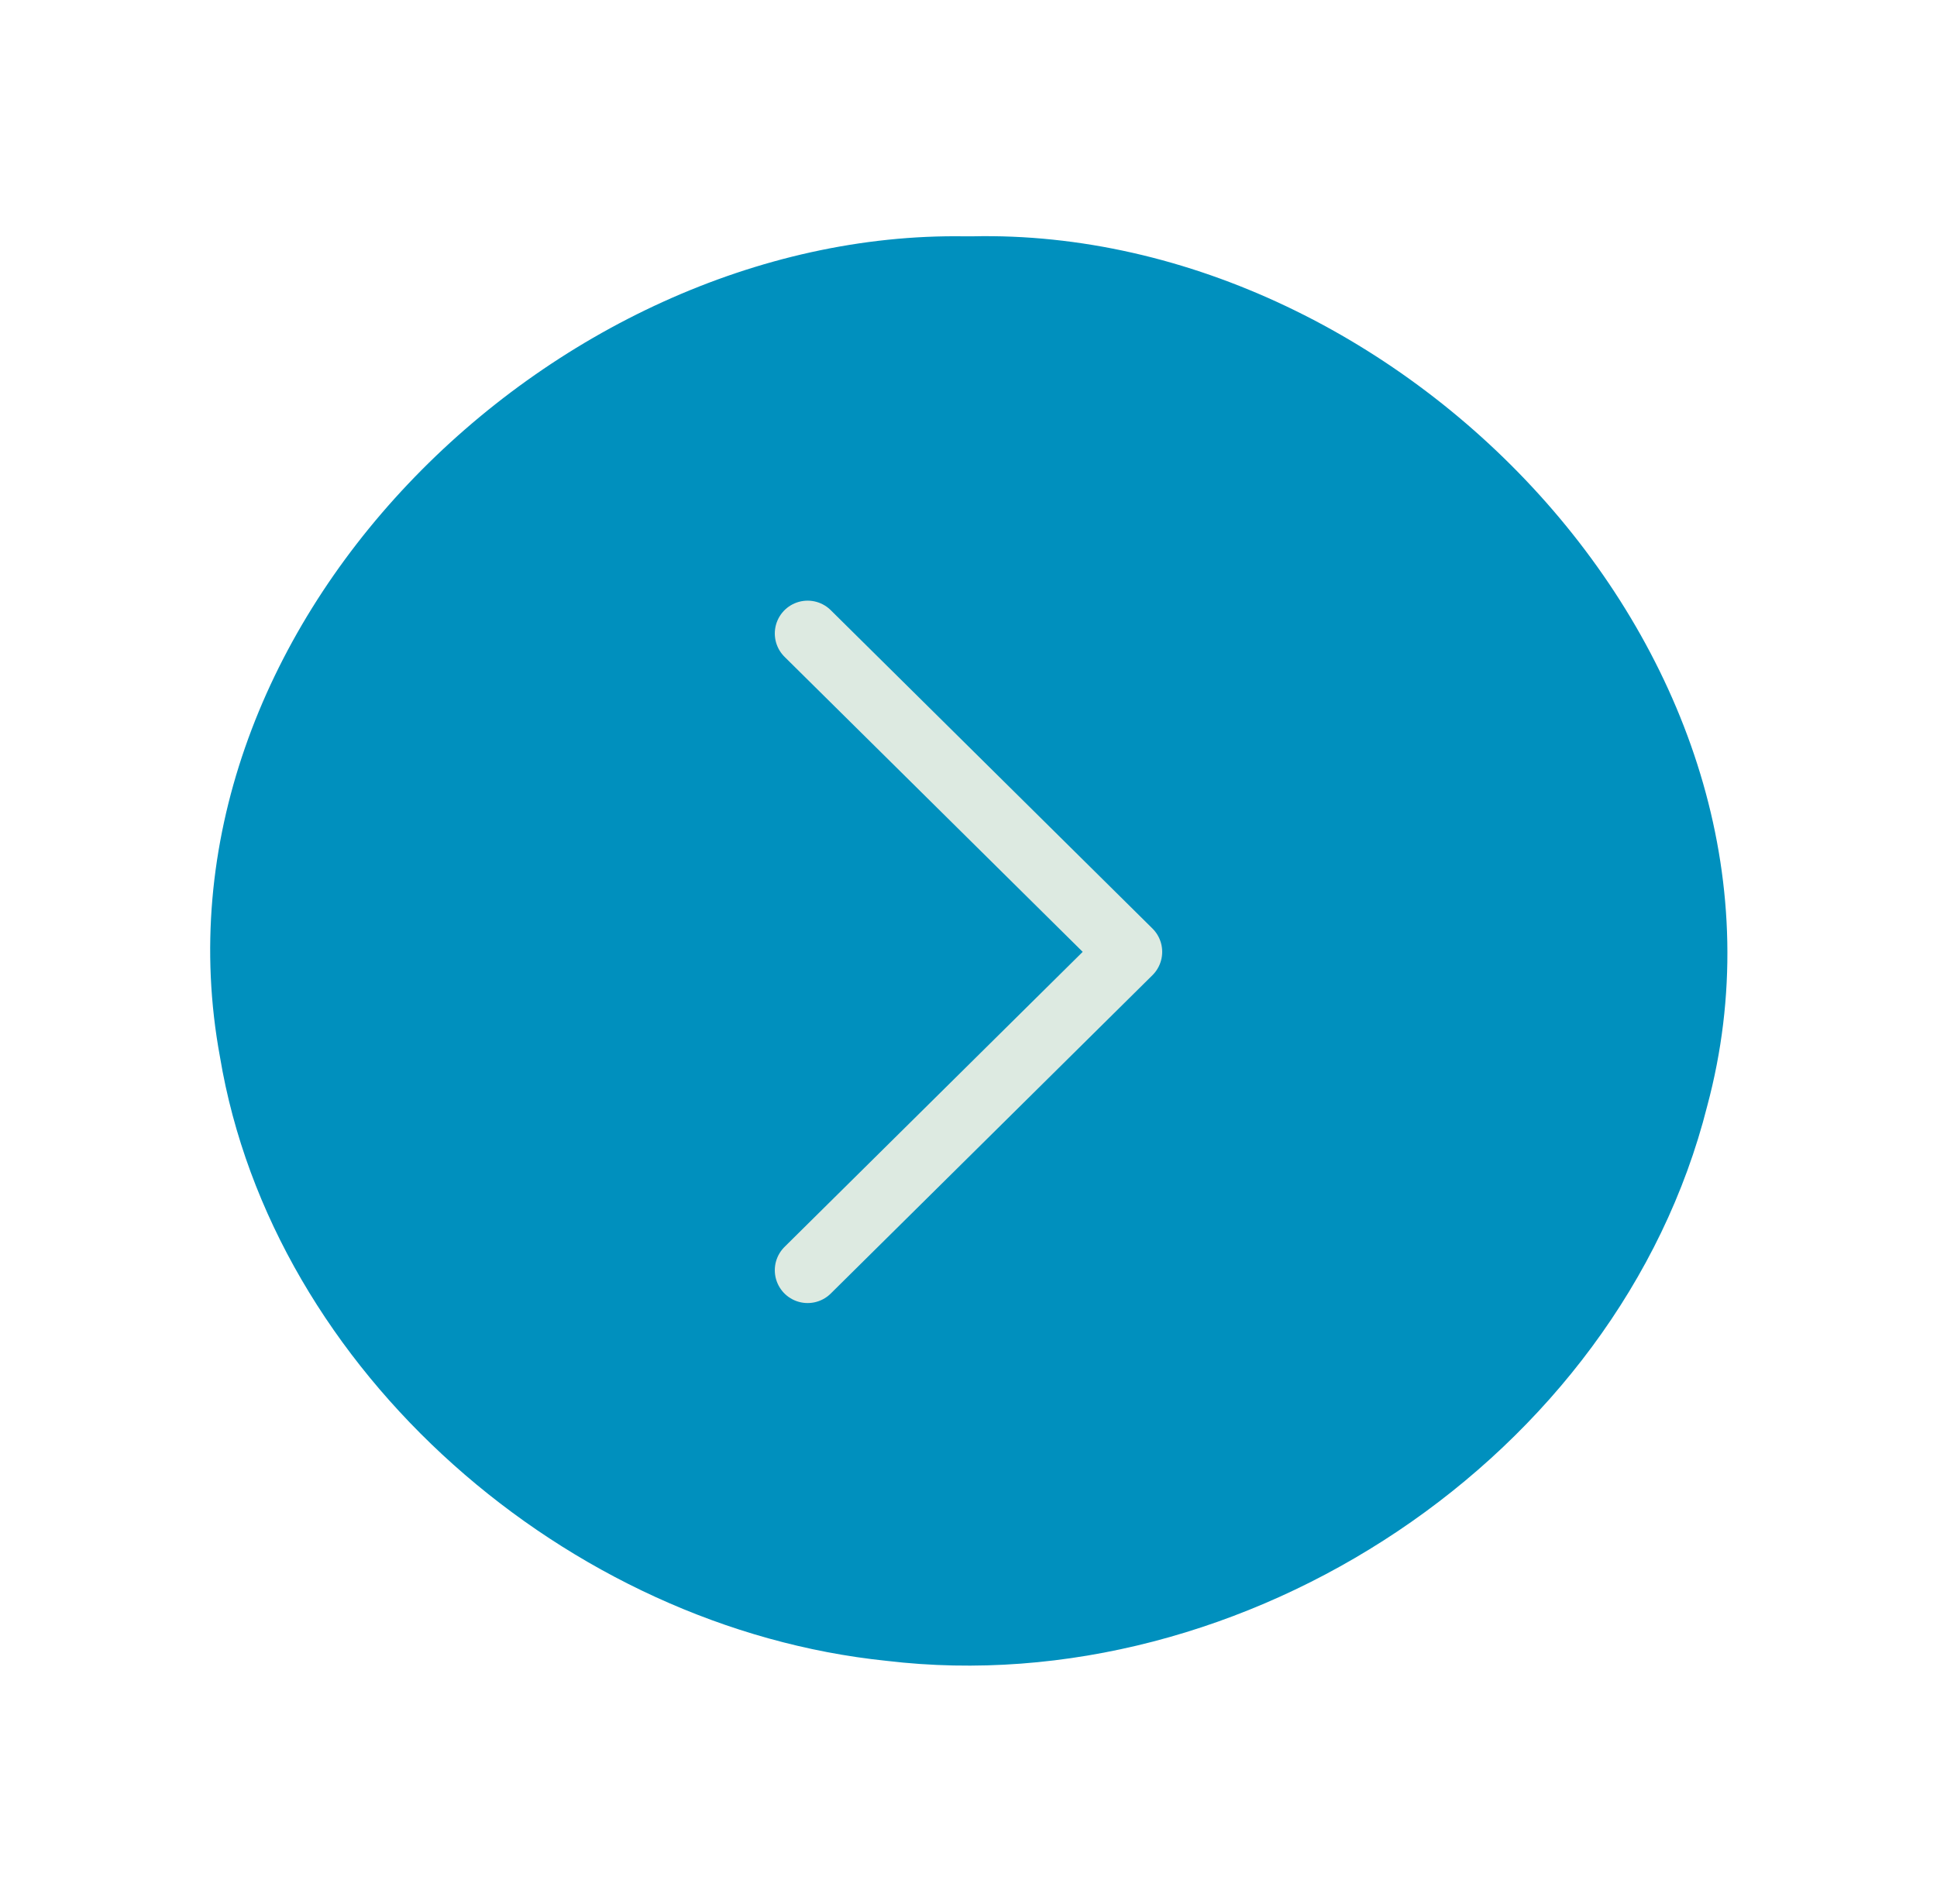 <?xml version="1.0" encoding="UTF-8"?>
<svg id="Layer_1" xmlns="http://www.w3.org/2000/svg" version="1.1" viewBox="0 0 59 58">
  <!-- Generator: Adobe Illustrator 29.4.0, SVG Export Plug-In . SVG Version: 2.1.0 Build 152)  -->
  <defs>
    <style>
      .st0 {
        fill: #0090be;
      }

      .st1 {
        fill: none;
        stroke: #ddeae1;
        stroke-linecap: round;
        stroke-linejoin: round;
        stroke-width: 2px;
      }
    </style>
  </defs>
  <path class="st0" d="M29.6,7.2c13.2-.3,26,13.1,22.4,26.5-2.7,10.7-14.1,18.2-25,16.9-9.7-1-18.7-8.8-20.3-18.4C4.3,19.2,16.8,7,29.4,7.2h.2Z"/>
  <path class="st1" d="M24.6,19.3l9.8,9.7-9.8,9.7"/>
</svg>